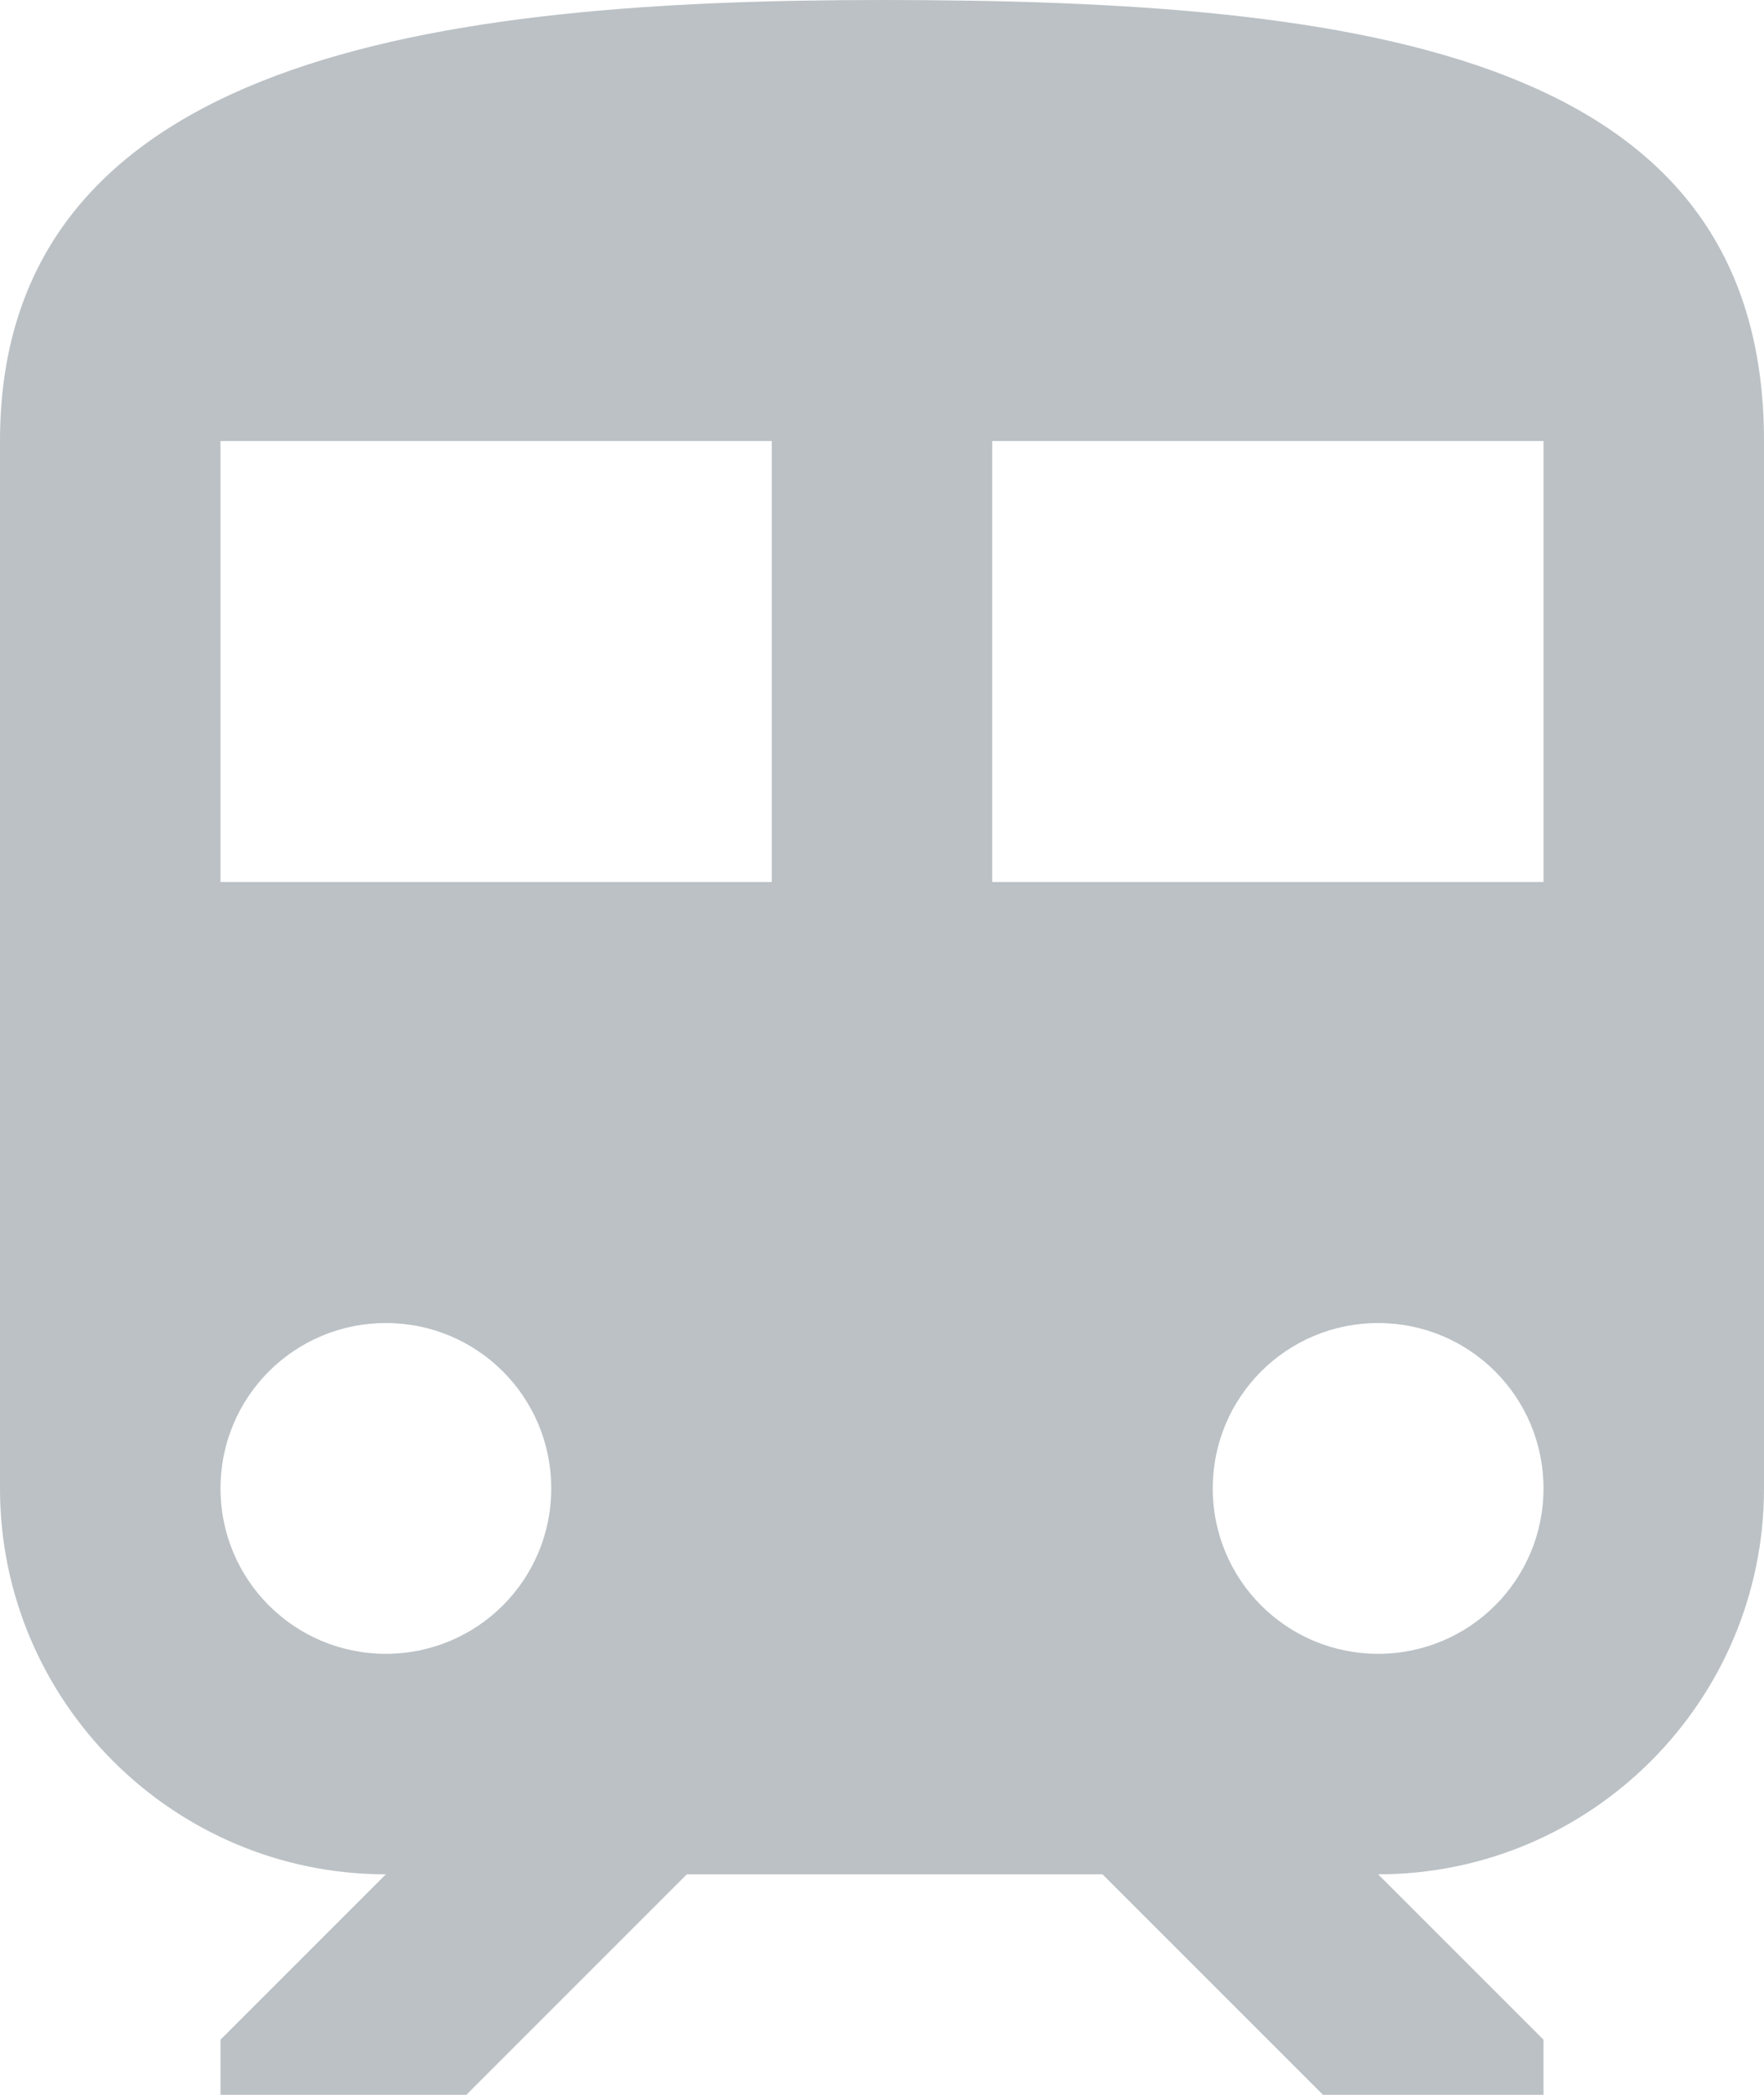 <svg width="16" height="19" viewBox="0 0 16 19" fill="none" xmlns="http://www.w3.org/2000/svg">
<path d="M8 0C4 0 0 0.5 0 4V13.5C0 15.43 1.57 17 3.5 17L2 18.5V19H4.23L6.23 17H10L12 19H14V18.5L12.5 17C14.43 17 16 15.43 16 13.5V4C16 0.5 12.42 0 8 0ZM3.5 15C2.67 15 2 14.33 2 13.5C2 12.67 2.67 12 3.5 12C4.33 12 5 12.67 5 13.5C5 14.33 4.33 15 3.5 15ZM7 8H2V4H7V8ZM9 8V4H14V8H9ZM12.5 15C11.67 15 11 14.33 11 13.5C11 12.67 11.67 12 12.5 12C13.33 12 14 12.67 14 13.5C14 14.33 13.33 15 12.5 15Z" fill="#AAB2B7" fill-opacity="0.8"/>
</svg>
